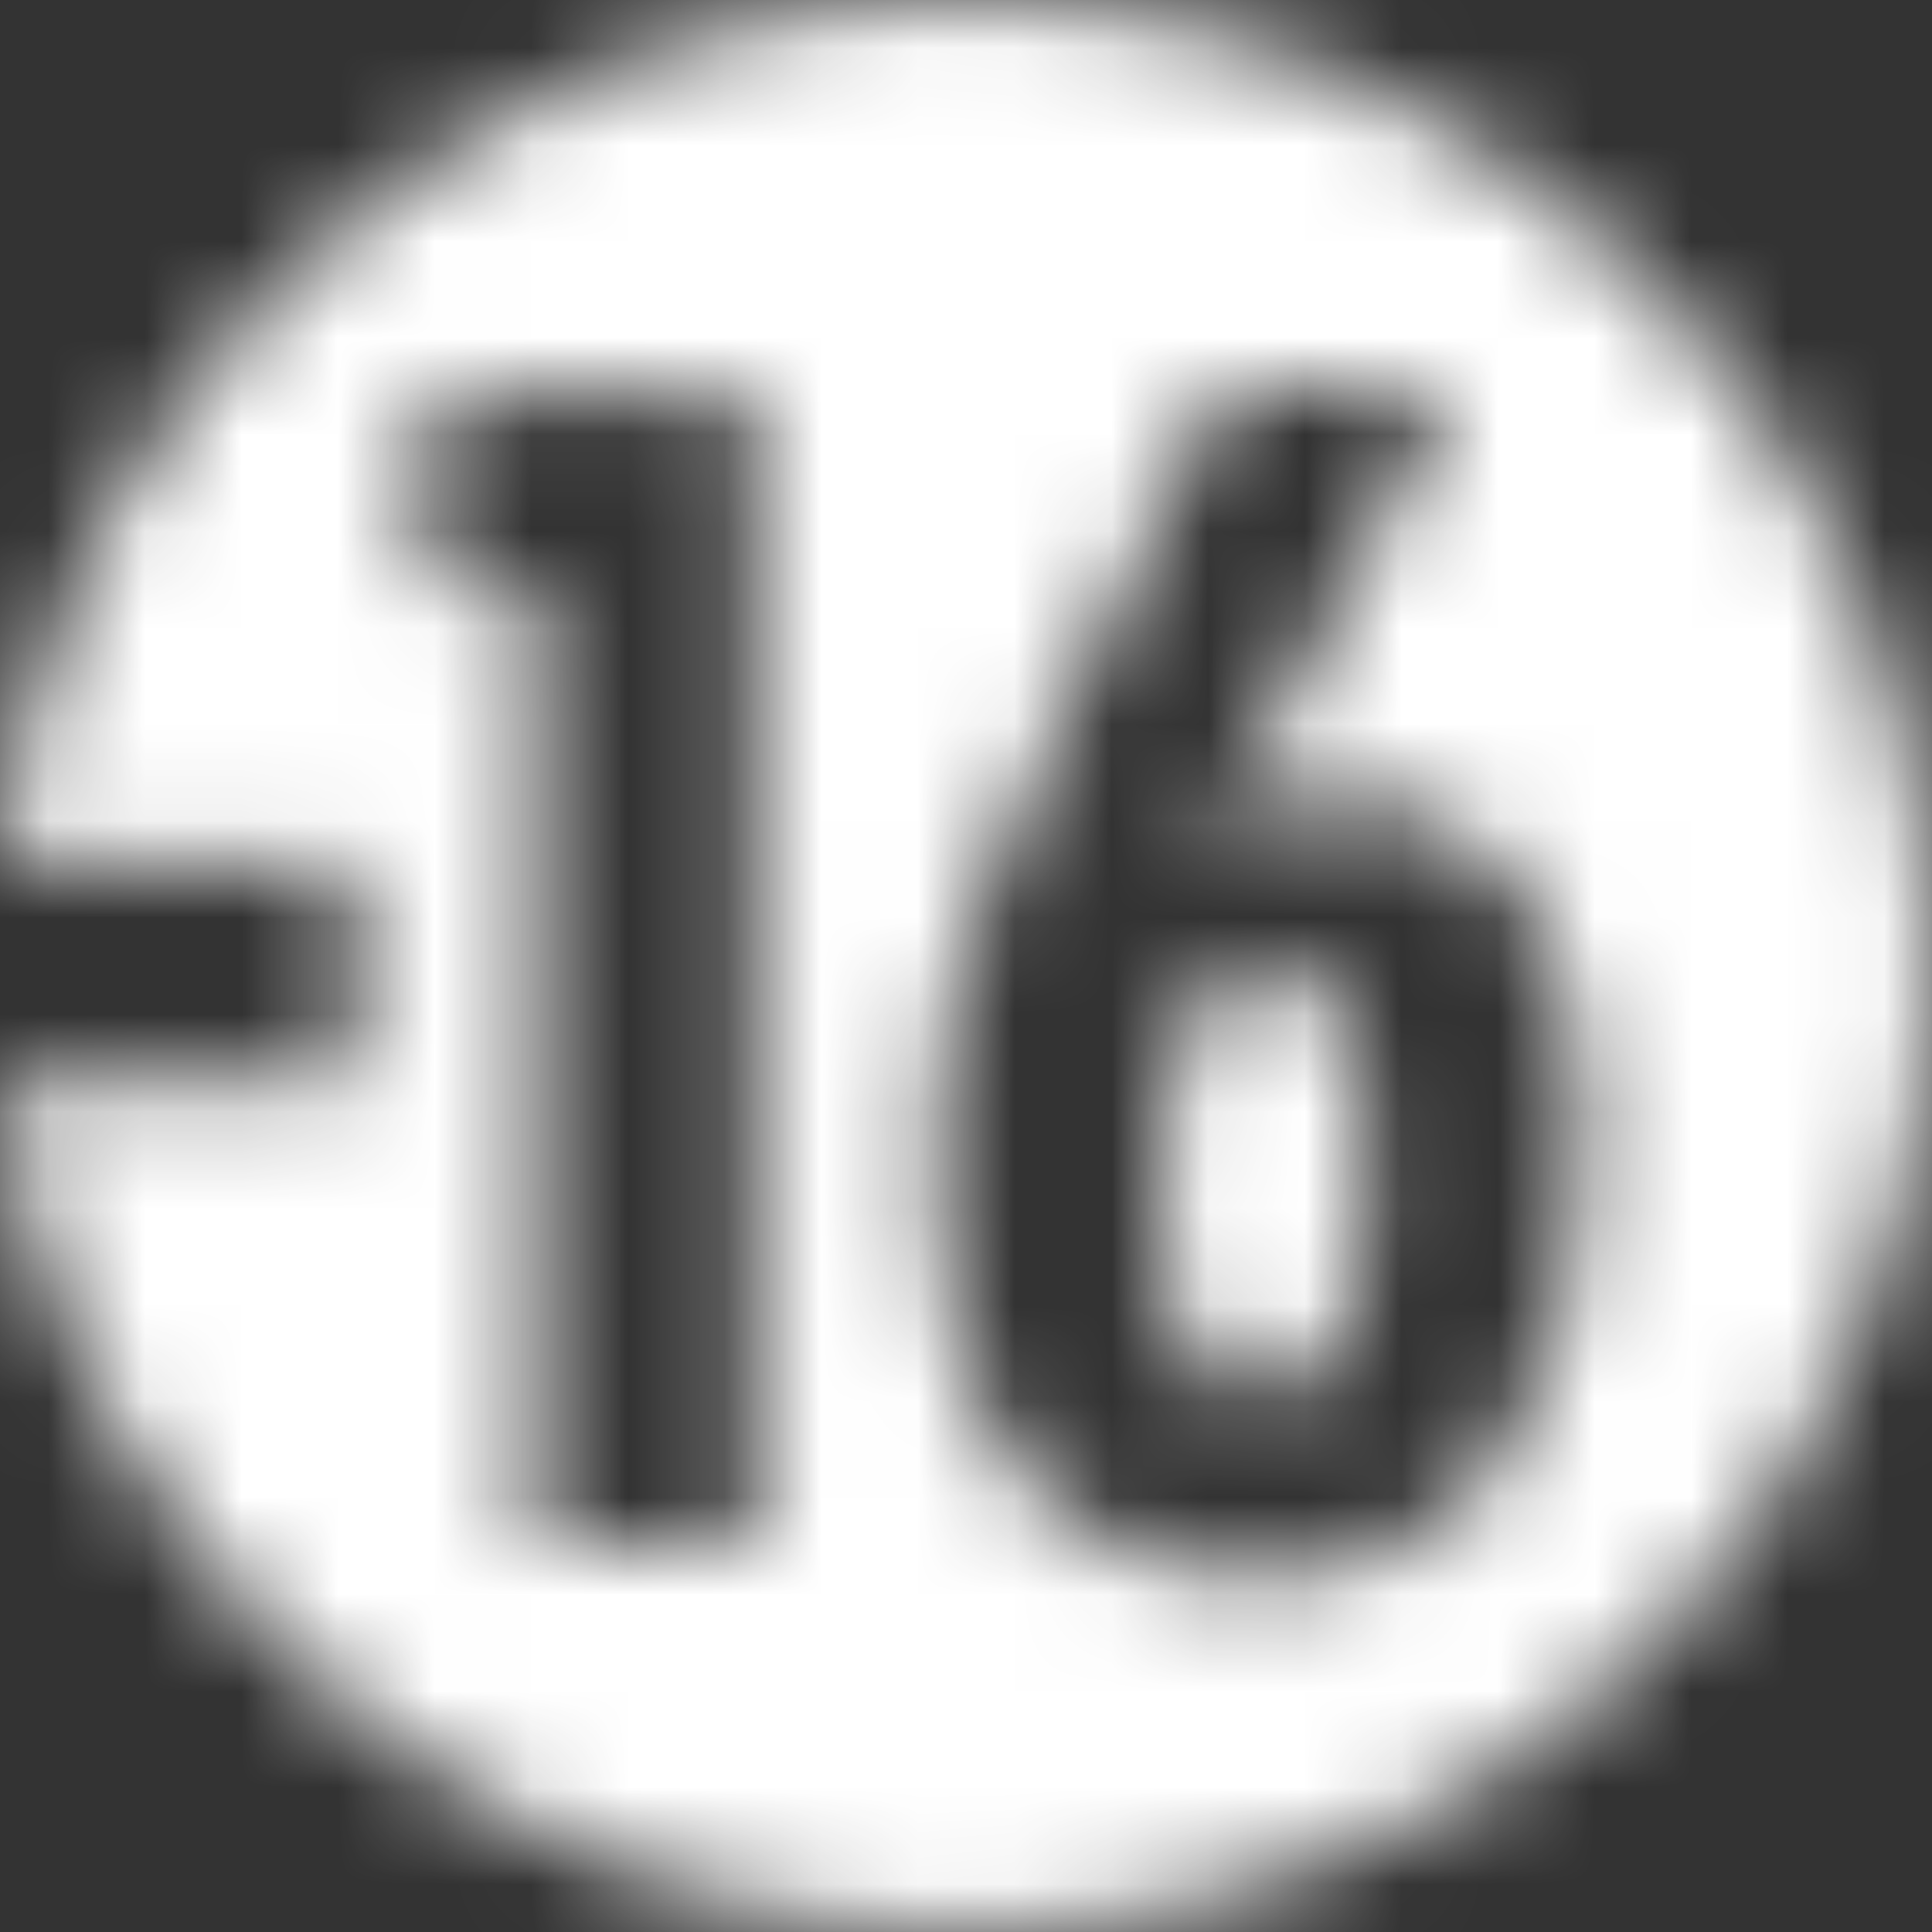 <svg xmlns="http://www.w3.org/2000/svg" xmlns:xlink="http://www.w3.org/1999/xlink" width="20" height="20" viewBox="0 0 20 20">
    <rect x="0" y="0" width="20" height="20" fill="#333333" stroke="none"/>
    <defs>
        <path id="a" d="M13.12 10.028c.715 0 1.011.734 1.011 2.221 0 1.448-.376 2.182-1.09 2.182-.676 0-1.013-.675-1.013-2.023 0-1.606.317-2.38 1.091-2.38zm-.058 6.302c2.095 0 3.342-1.647 3.342-4.52 0-2.284-.97-3.533-2.476-3.533-.502 0-1.004.234-1.54.615.207-.294.432-.638.657-1.088l1.973-3.77h-2.371l-1.263 2.524c-.884 1.834-1.732 3.37-1.732 5.48 0 2.77 1.23 4.292 3.41 4.292zm-5.251-.352V4.035H4.414v2.011h1.132v9.932h2.265zM9.967 0C15.507 0 20 4.462 20 10S15.508 20 9.967 20C4.839 20 .614 15.978.01 11.201h3.65V8.938H0C.57 4.035 4.813 0 9.967 0z"/>
    </defs>
    <g fill="none" fill-rule="evenodd">
        <mask id="b" fill="#fff">
            <use xlink:href="#a"/>
        </mask>
        <g fill="#FFF" fill-rule="nonzero" mask="url(#b)">
            <rect width="20" height="20" rx=".363"/>
        </g>
    </g>
</svg>
